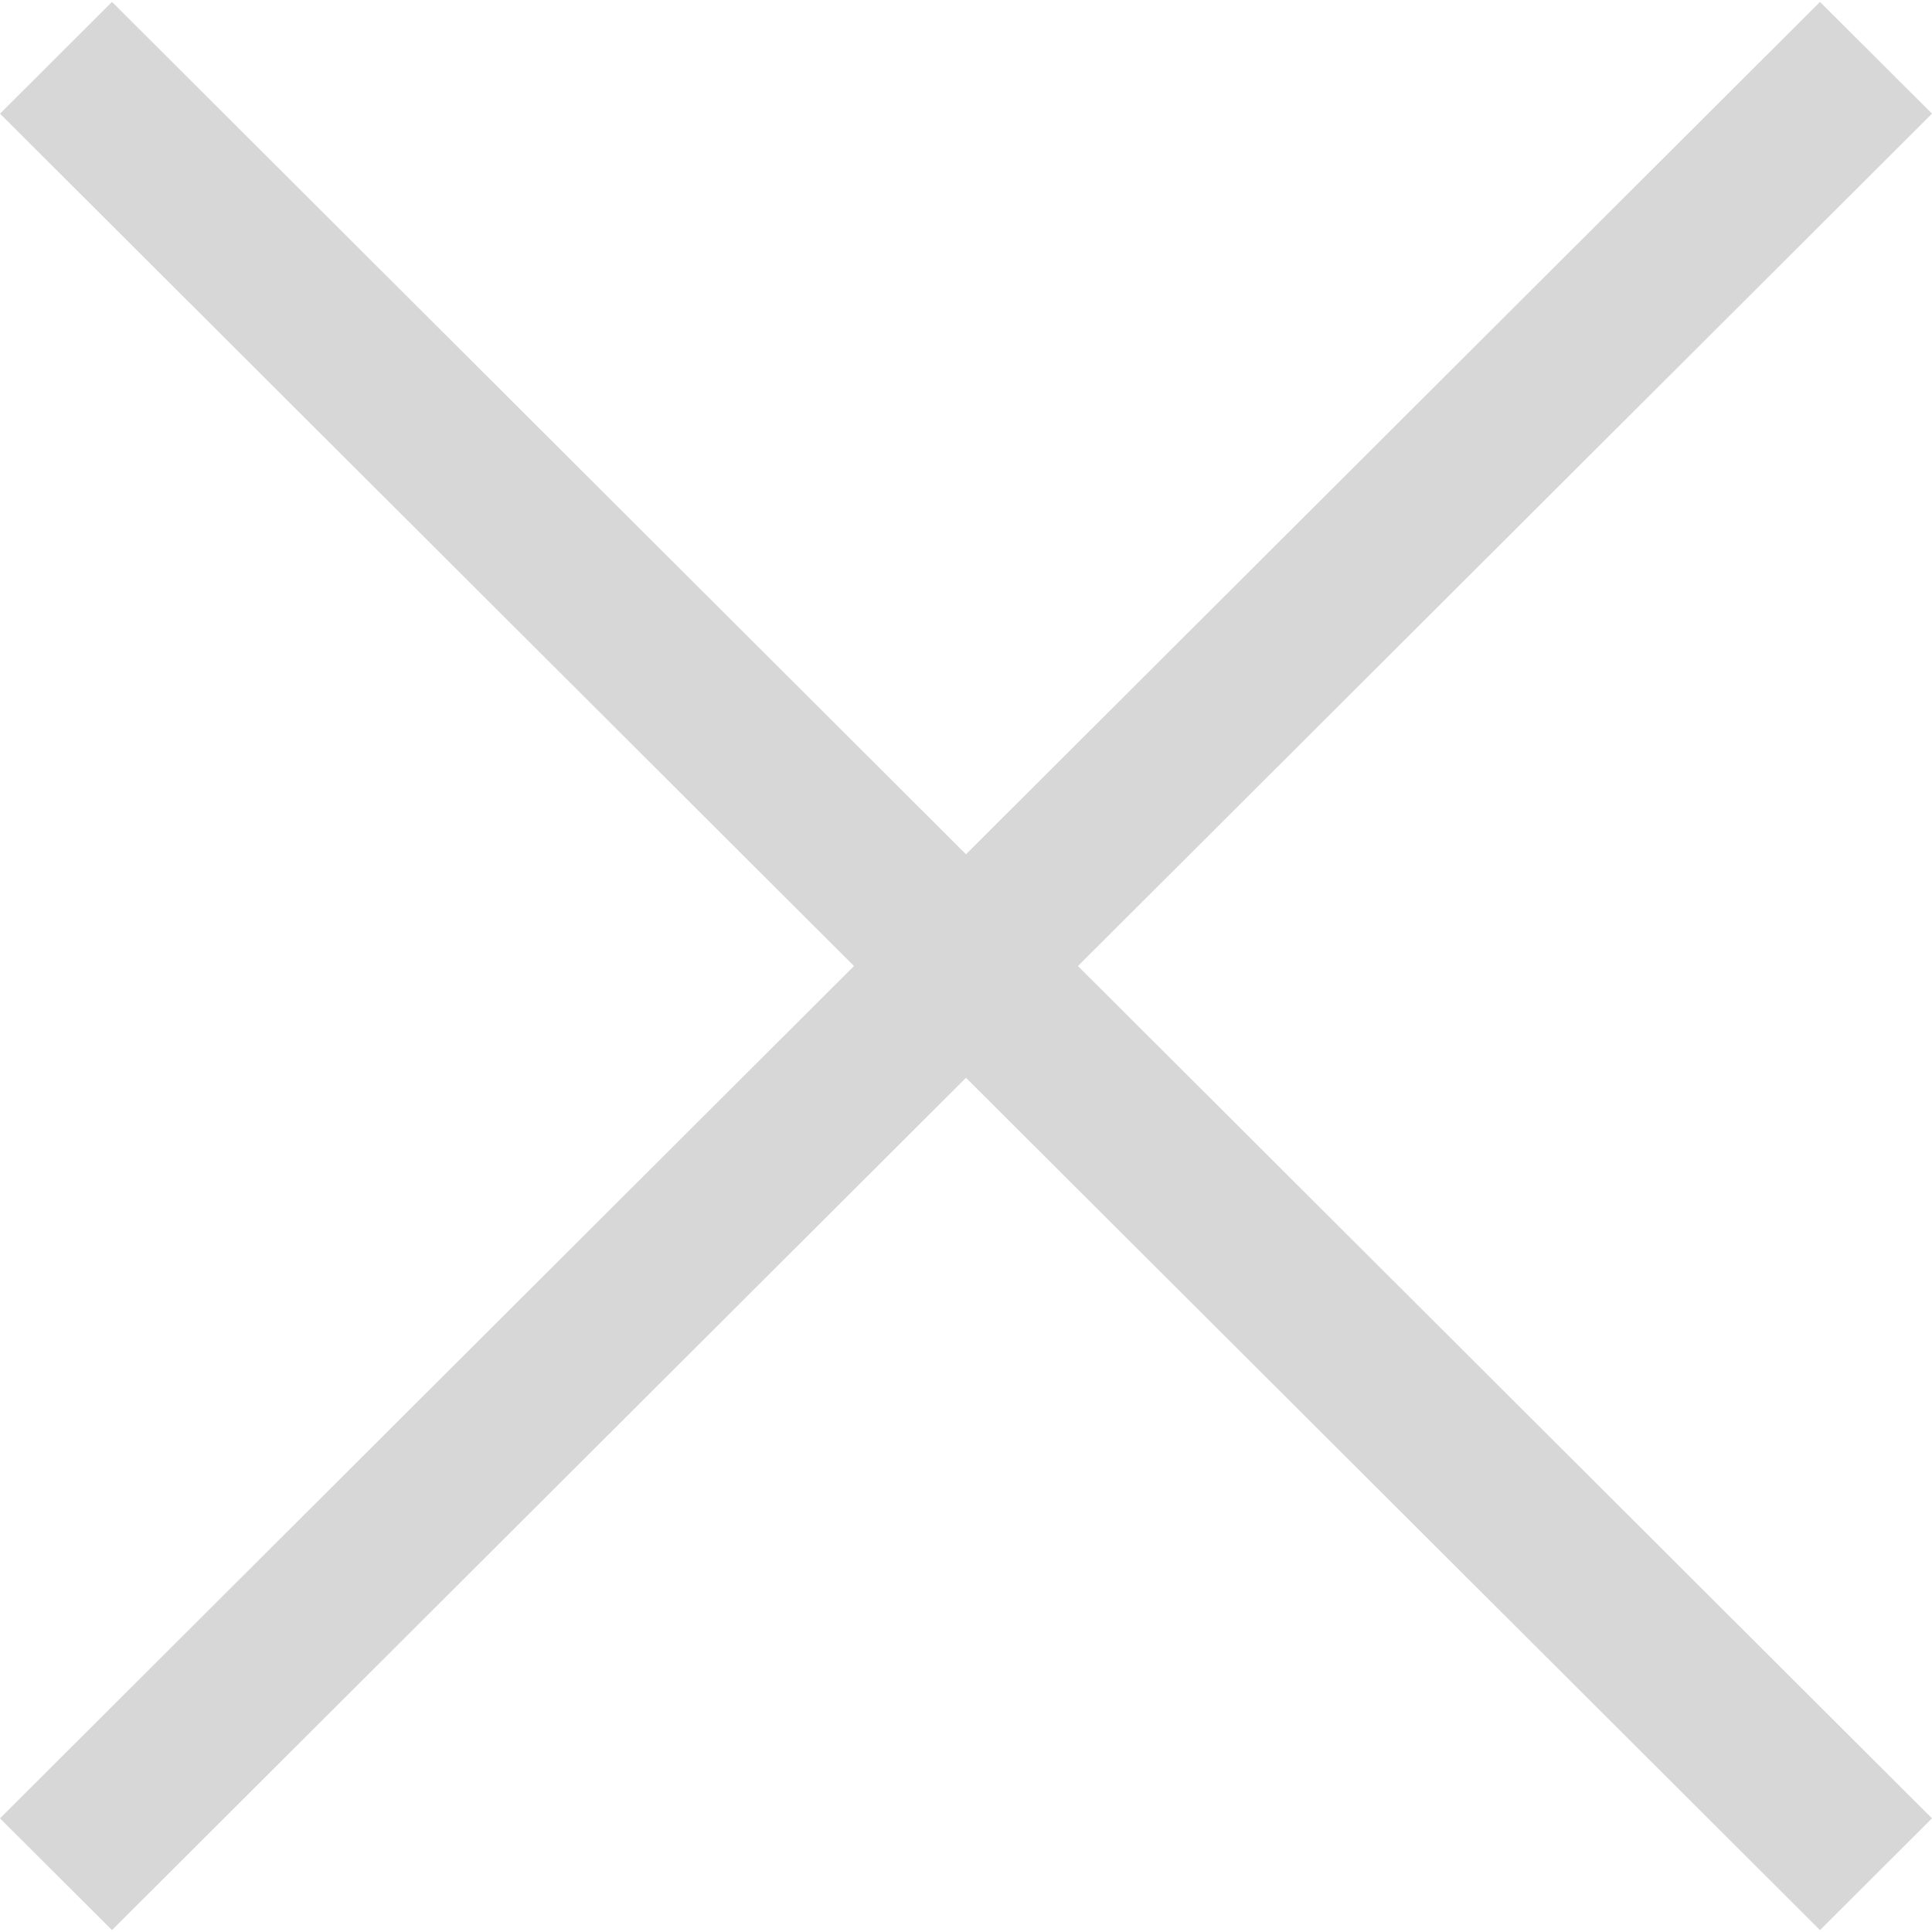 <svg xmlns="http://www.w3.org/2000/svg" viewBox="0 0 612 612"><path fill="#d7d7d7" d="M612 36.004L576.521.603 306 270.608 35.478.603 0 36.004l270.522 270.007L0 575.997l35.478 35.4L306 341.411l270.521 269.986 35.479-35.4-270.541-269.986z"/></svg>
